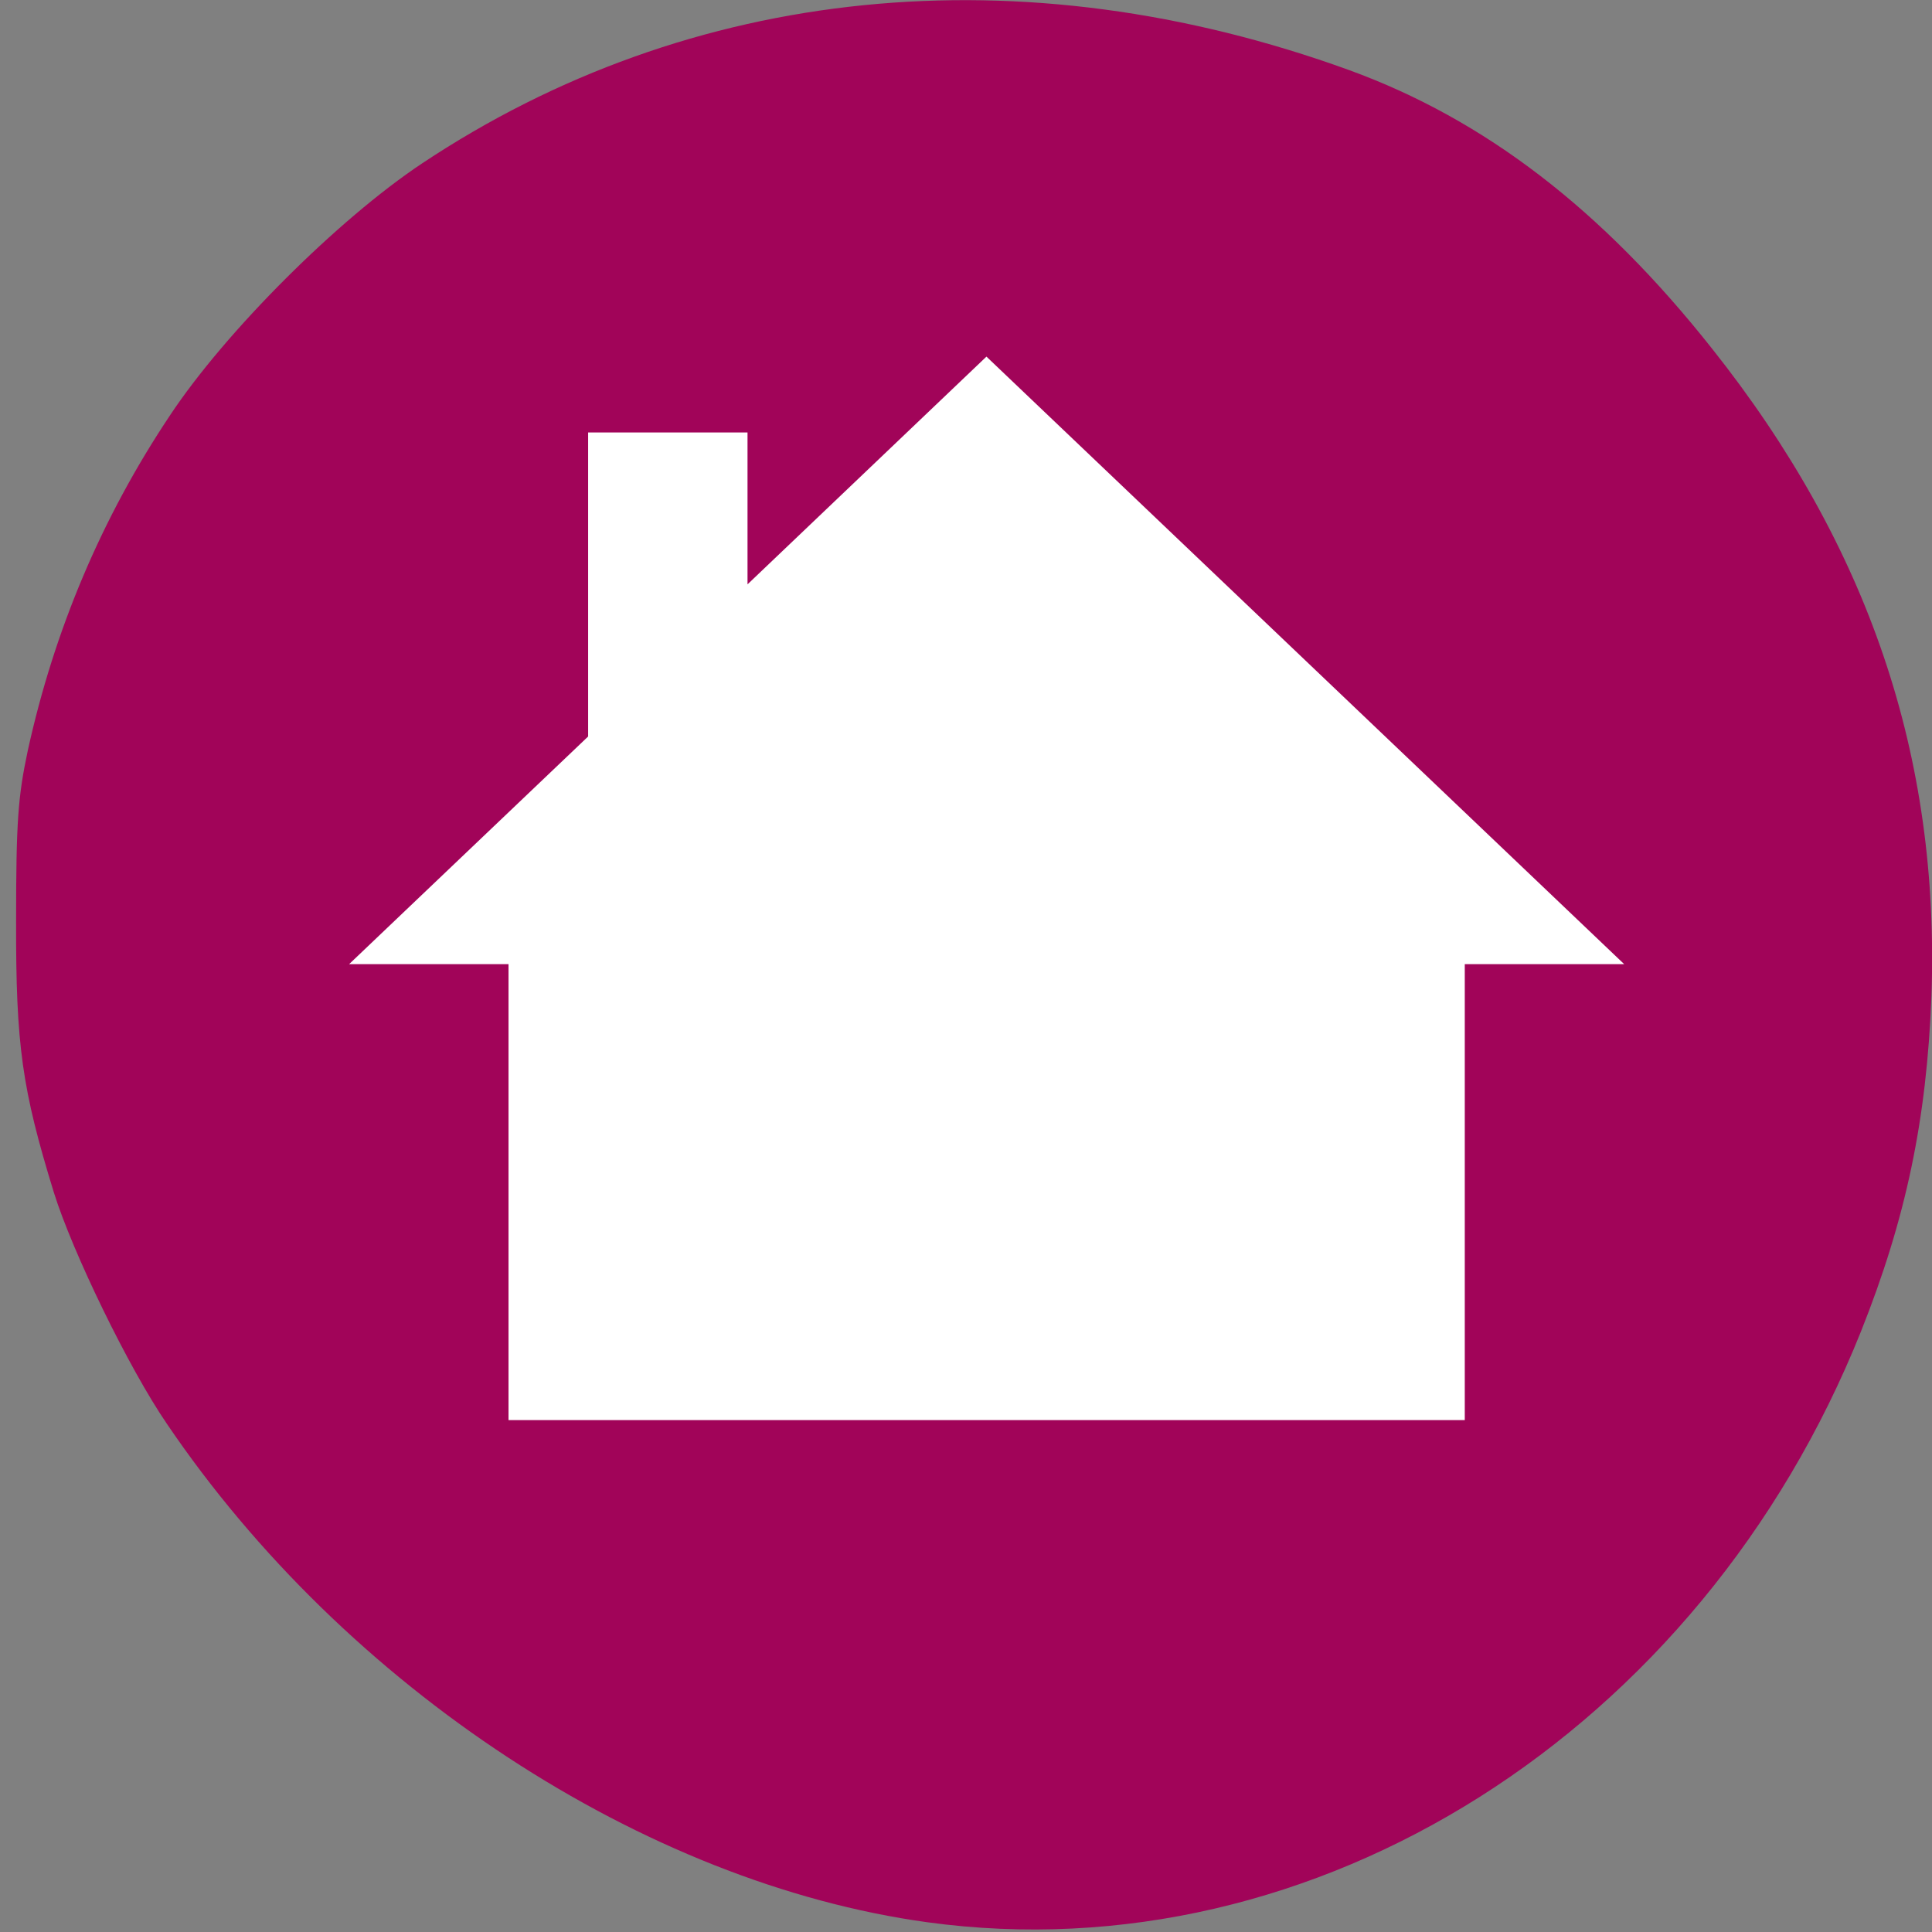 <svg xmlns="http://www.w3.org/2000/svg" viewBox="0 0 24 24"><rect x="0" y="0" width="24" height="24" fill="#808080" stroke="none"/><path d="m 11.52 23.879 c -3.52 -0.484 -7.227 -2.914 -9.449 -6.195 c -0.473 -0.691 -1.172 -2.133 -1.402 -2.871 c -0.395 -1.285 -0.473 -1.82 -0.469 -3.375 c 0 -1.227 0.023 -1.539 0.145 -2.113 c 0.328 -1.496 0.918 -2.895 1.766 -4.164 c 0.691 -1.043 2.09 -2.437 3.129 -3.129 c 3.34 -2.223 7.453 -2.637 11.523 -1.16 c 1.68 0.613 3.133 1.727 4.5 3.453 c 1.953 2.457 2.836 5.074 2.73 8.05 c -0.059 1.535 -0.316 2.762 -0.875 4.164 c -1.992 4.977 -6.777 8 -11.598 7.34" fill="#a10459"/><path d="m 12.254 4.43 l 7.922 7.547 h -1.98 v 5.664 h -11.879 v -5.664 h -1.98 l 2.969 -2.828 v -3.777 h 1.98 v 1.887" fill="#fff"/></svg>